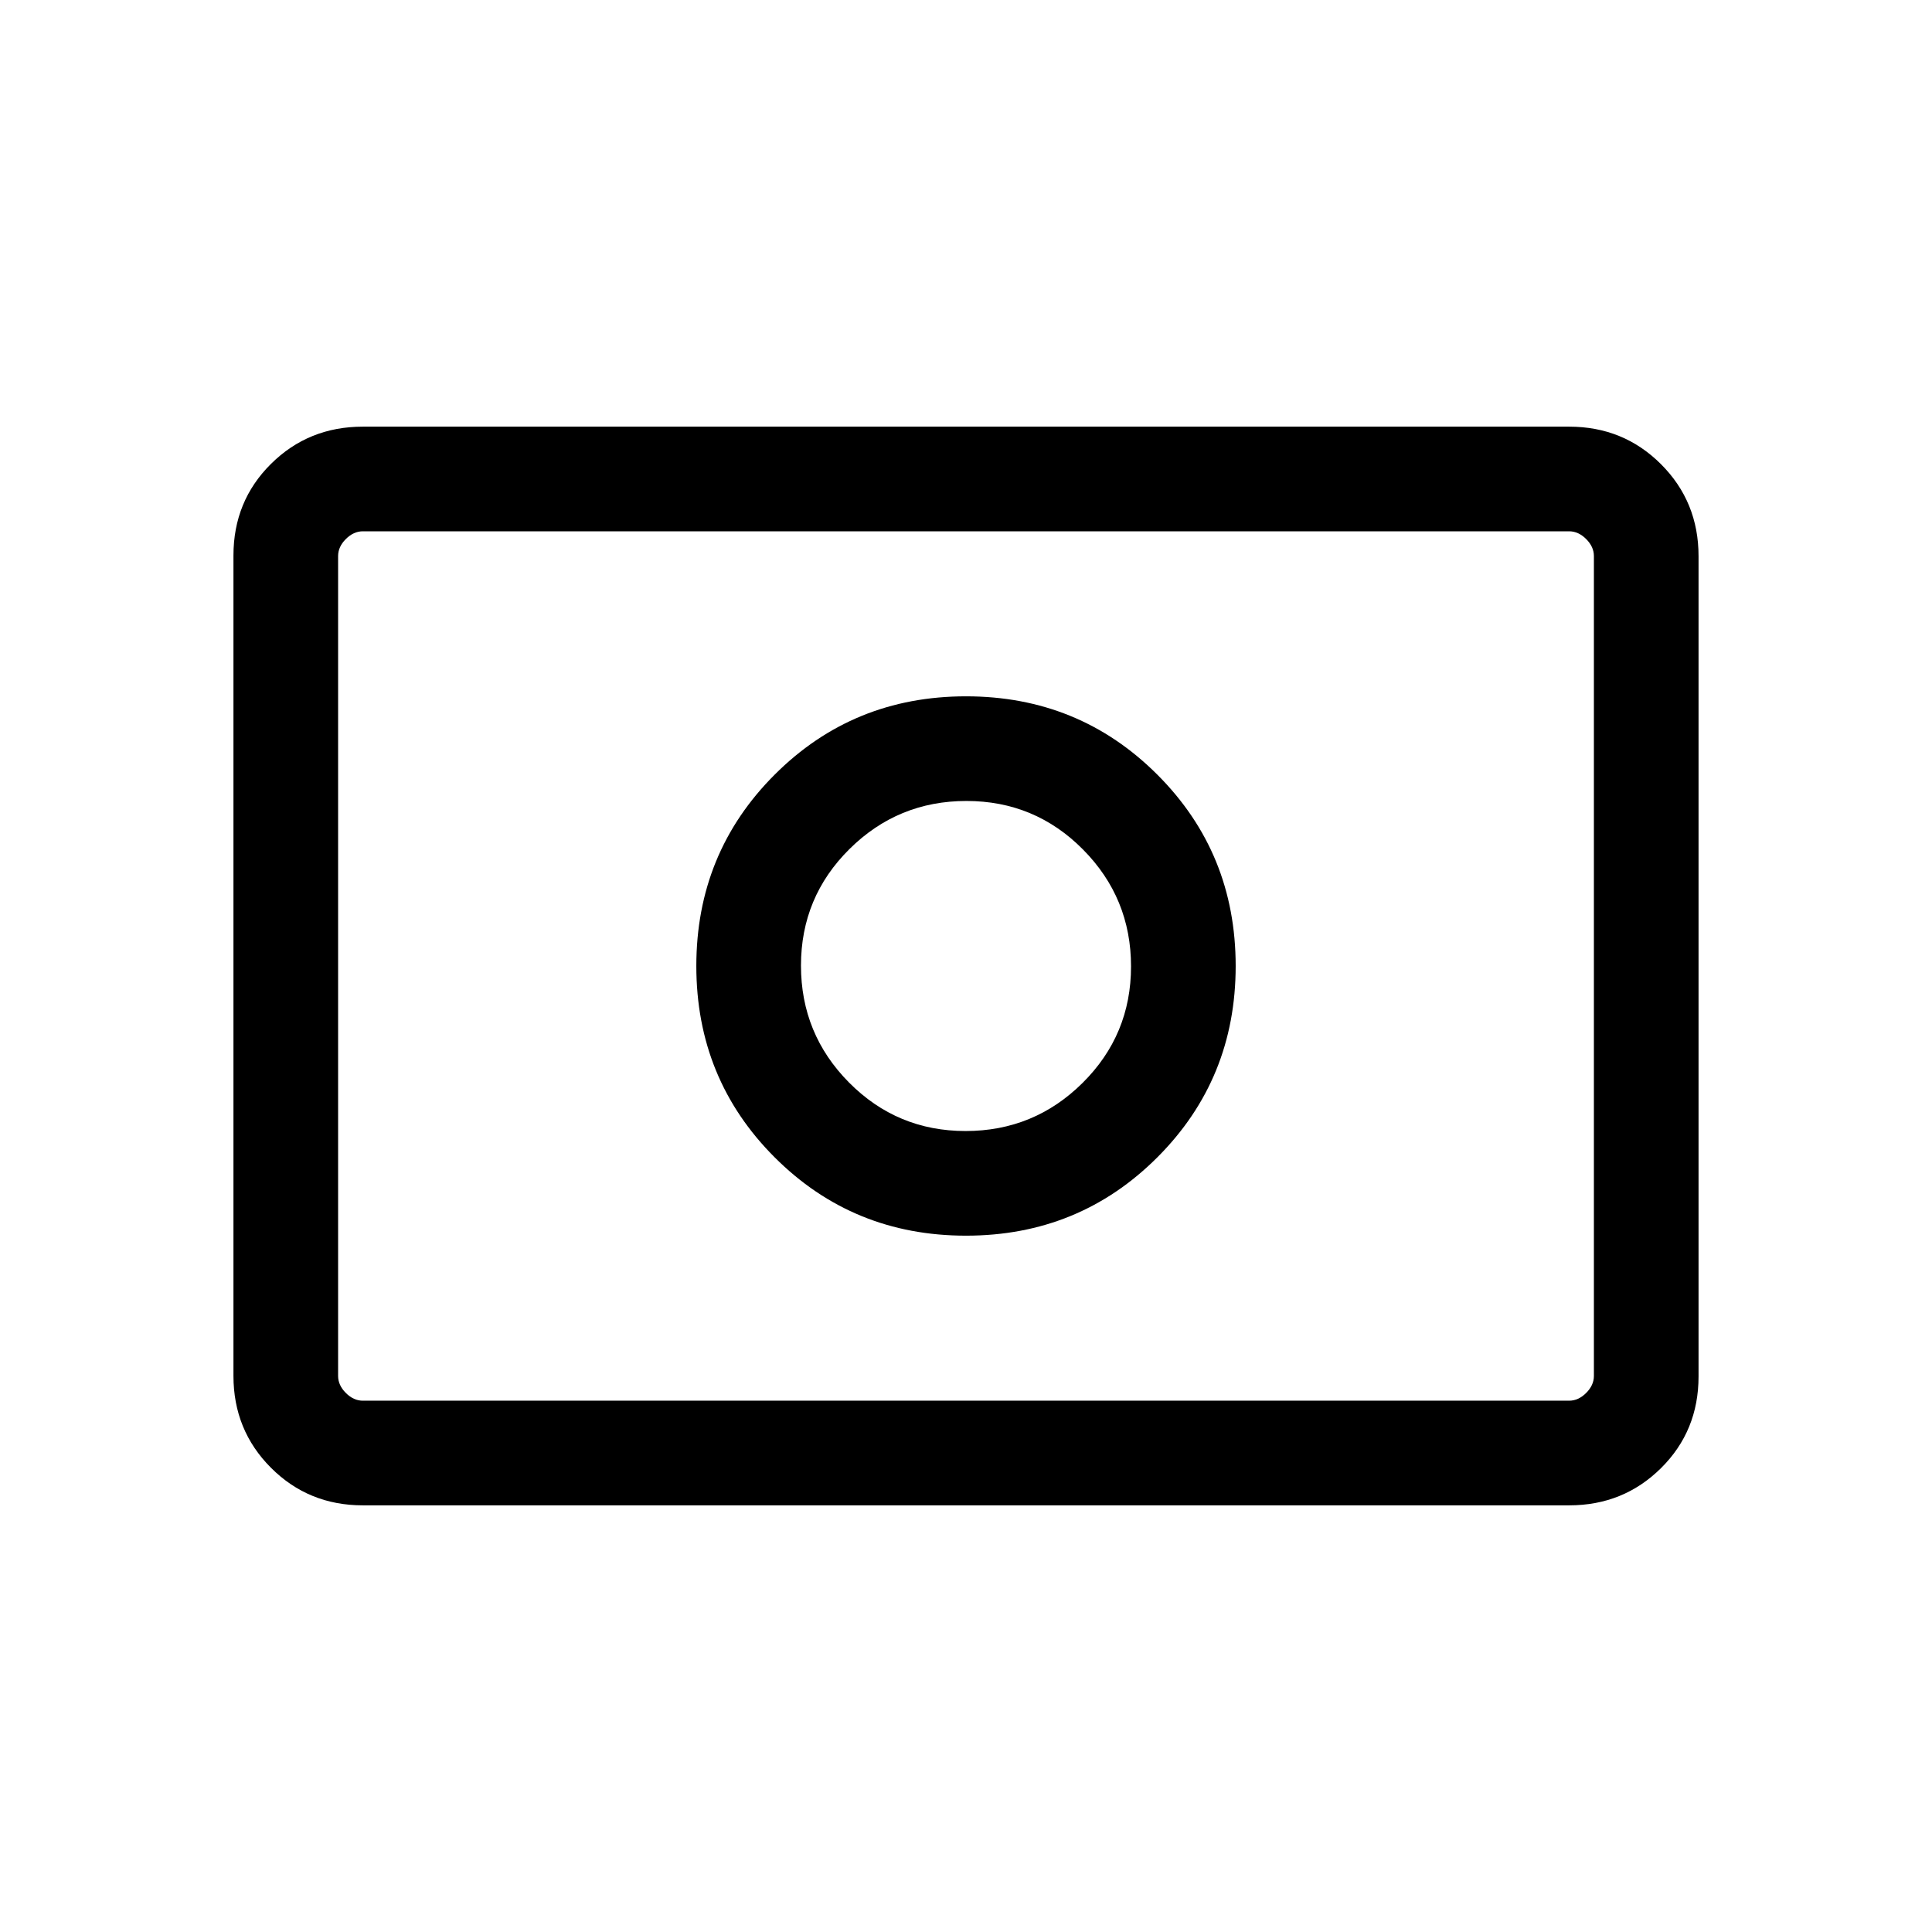 <svg xmlns="http://www.w3.org/2000/svg" viewBox="0 96 960 960"><path d="M479.788 658.001q-34.019 0-57.904-24.097-23.885-24.098-23.885-58.116 0-34.019 24.097-57.904 24.098-23.885 58.116-23.885 34.019 0 57.904 24.097 23.885 24.098 23.885 58.116 0 34.019-24.097 57.904-24.098 23.885-58.116 23.885Zm.212 51.998q56.154 0 95.076-38.923 38.923-38.922 38.923-95.076 0-56.154-38.923-95.076-38.922-38.923-95.076-38.923-56.154 0-95.076 38.923-38.923 38.922-38.923 95.076 0 56.154 38.923 95.076 38.922 38.923 95.076 38.923Zm-299.691 134q-27.008 0-45.658-18.662-18.65-18.662-18.65-45.686V372.025q0-27.024 18.65-45.524t45.658-18.5h599.382q27.008 0 45.658 18.662 18.65 18.662 18.65 45.686v407.626q0 27.024-18.65 45.524t-45.658 18.5H180.309Zm0-51.999h599.382q4.616 0 8.463-3.846 3.846-3.847 3.846-8.463V372.309q0-4.616-3.846-8.463-3.847-3.846-8.463-3.846H180.309q-4.616 0-8.463 3.846-3.846 3.847-3.846 8.463v407.382q0 4.616 3.846 8.463 3.847 3.846 8.463 3.846ZM168 792V360 792Z"/></svg>

